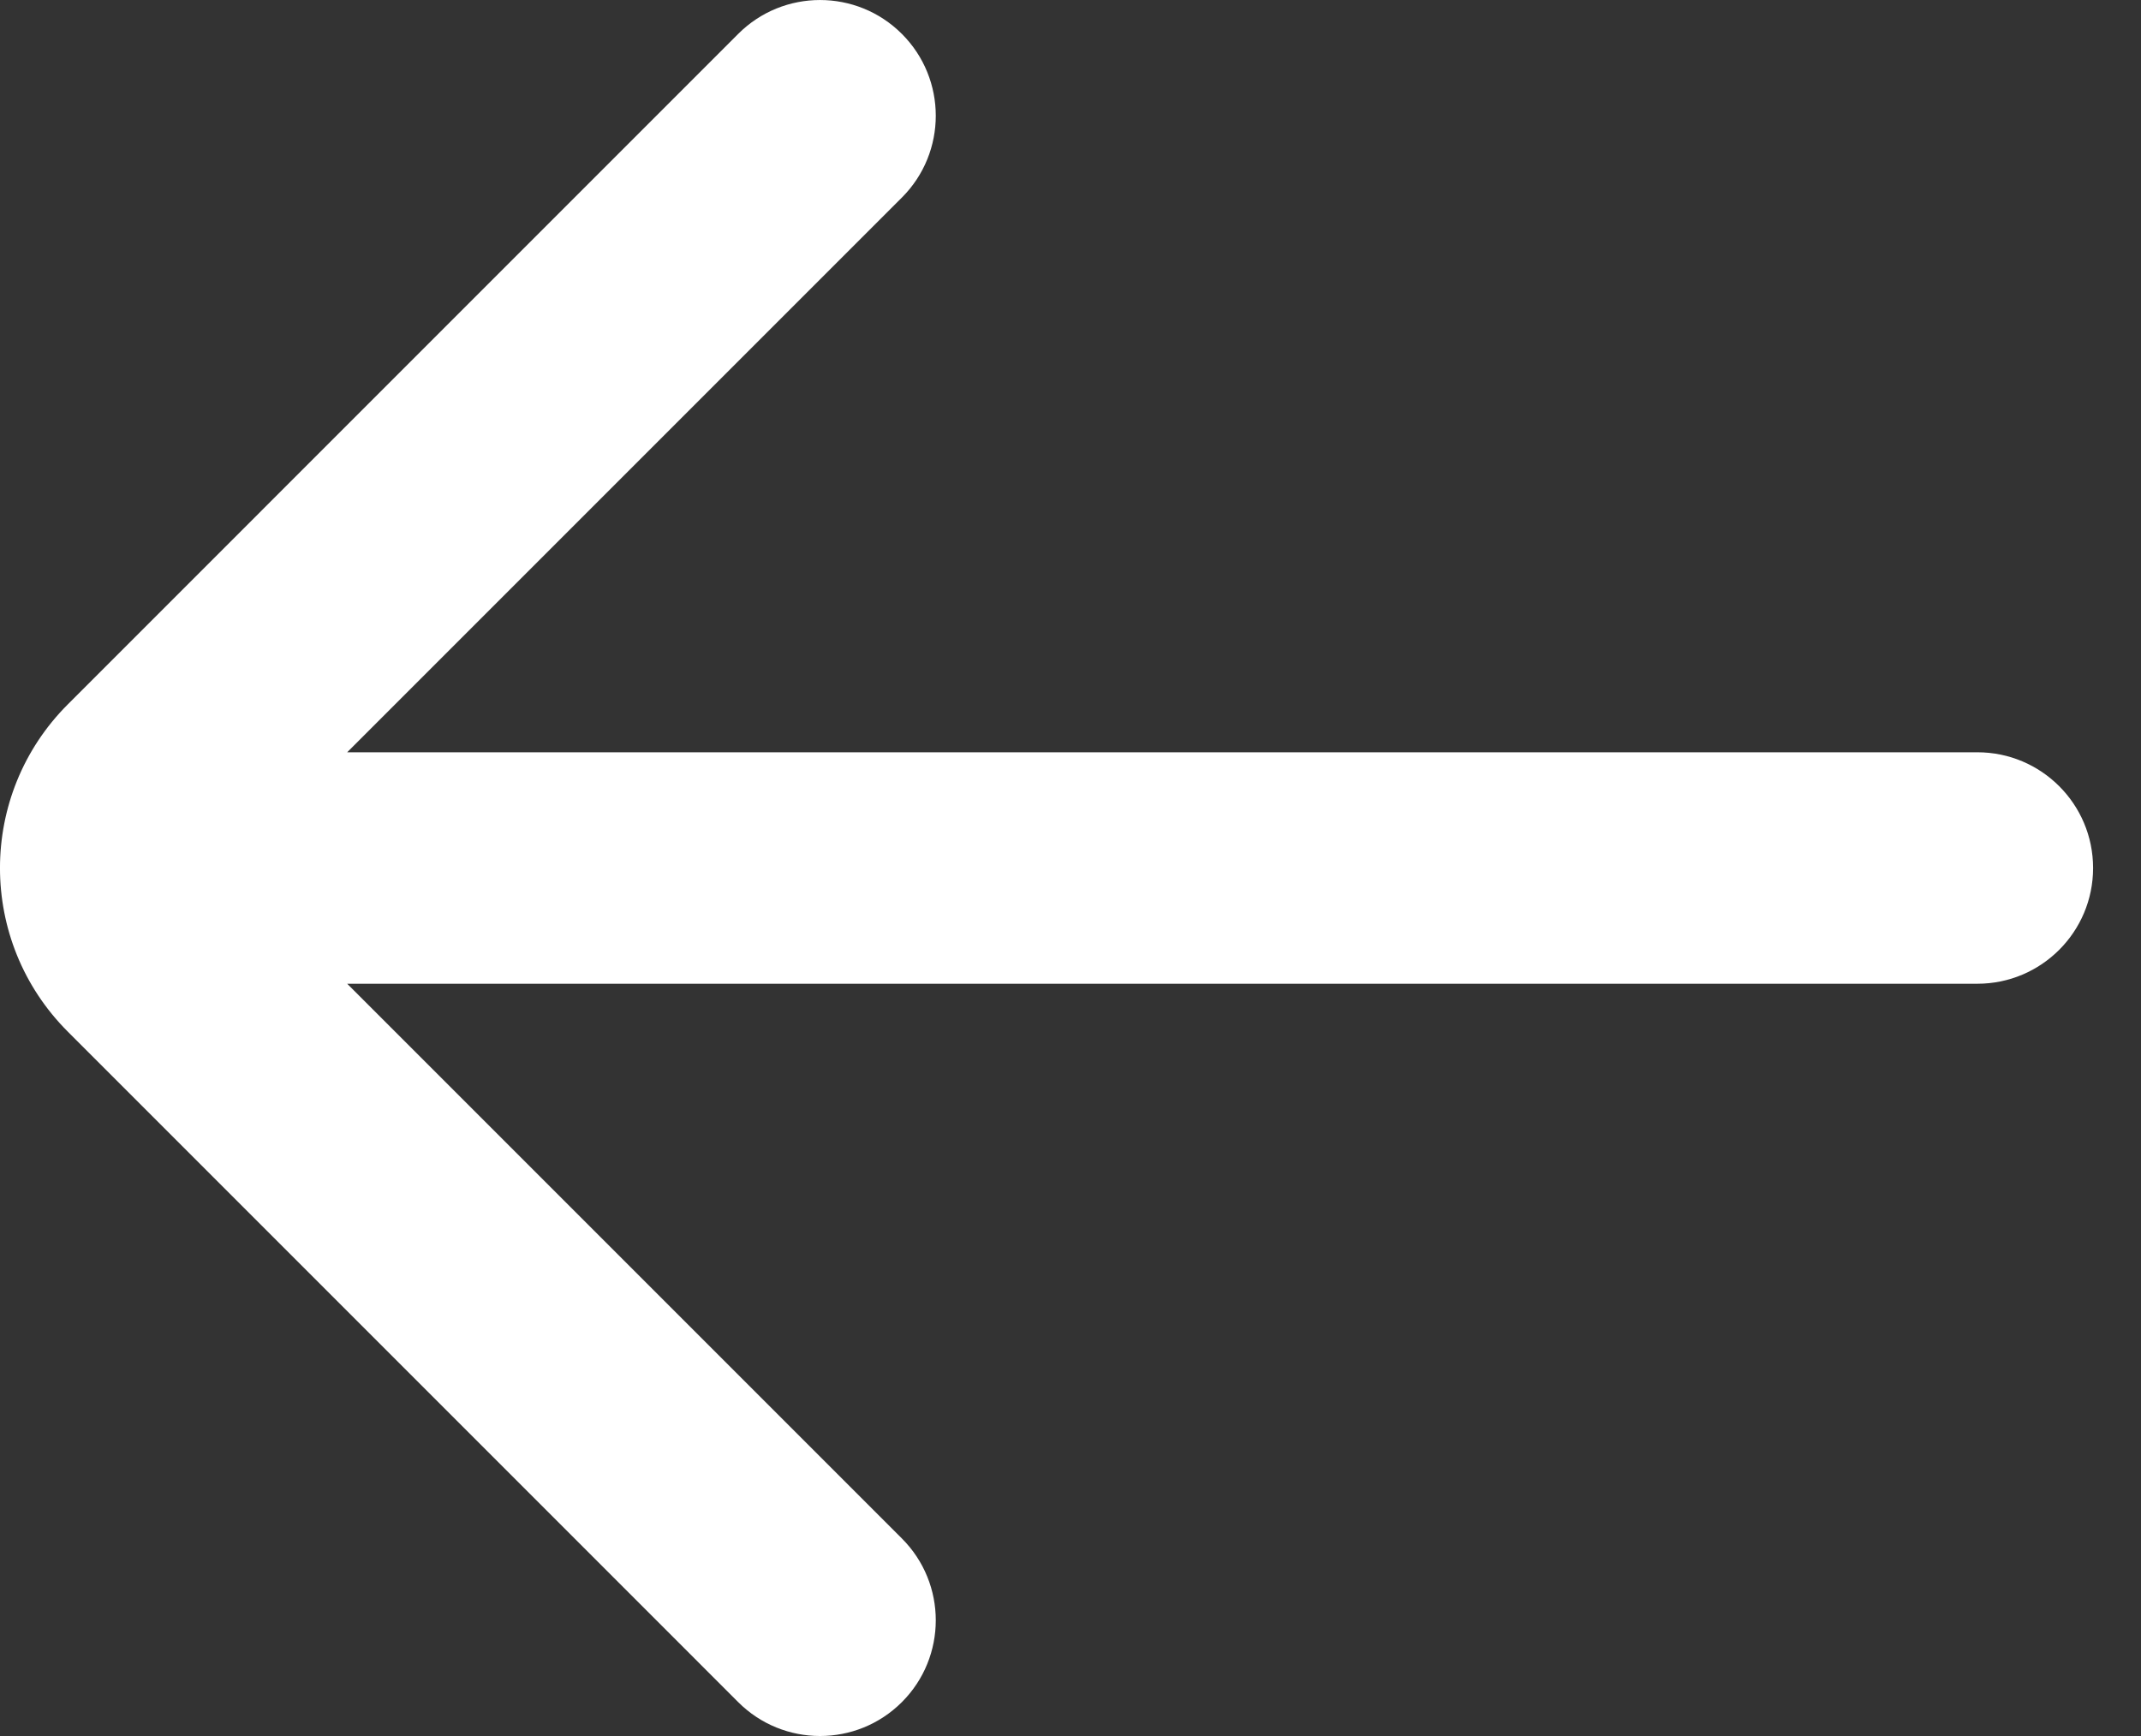<svg width="37" height="30" viewBox="0 0 37 30" fill="none" xmlns="http://www.w3.org/2000/svg">
<rect x="0" y="0" width="37" height="30" fill="#333333" stroke="none"/>
<path d="M15.586 26.586C16.367 27.367 16.367 28.633 15.586 29.414C14.805 30.195 13.538 30.195 12.757 29.414L1.172 17.828C-0.391 16.266 -0.391 13.734 1.172 12.172L12.757 0.586C13.538 -0.195 14.805 -0.195 15.586 0.586C16.367 1.367 16.367 2.633 15.586 3.414L6 13H34.172C35.276 13 36.172 13.895 36.172 15C36.172 16.105 35.276 17 34.172 17H6L15.586 26.586Z" fill="white"/>
</svg>
